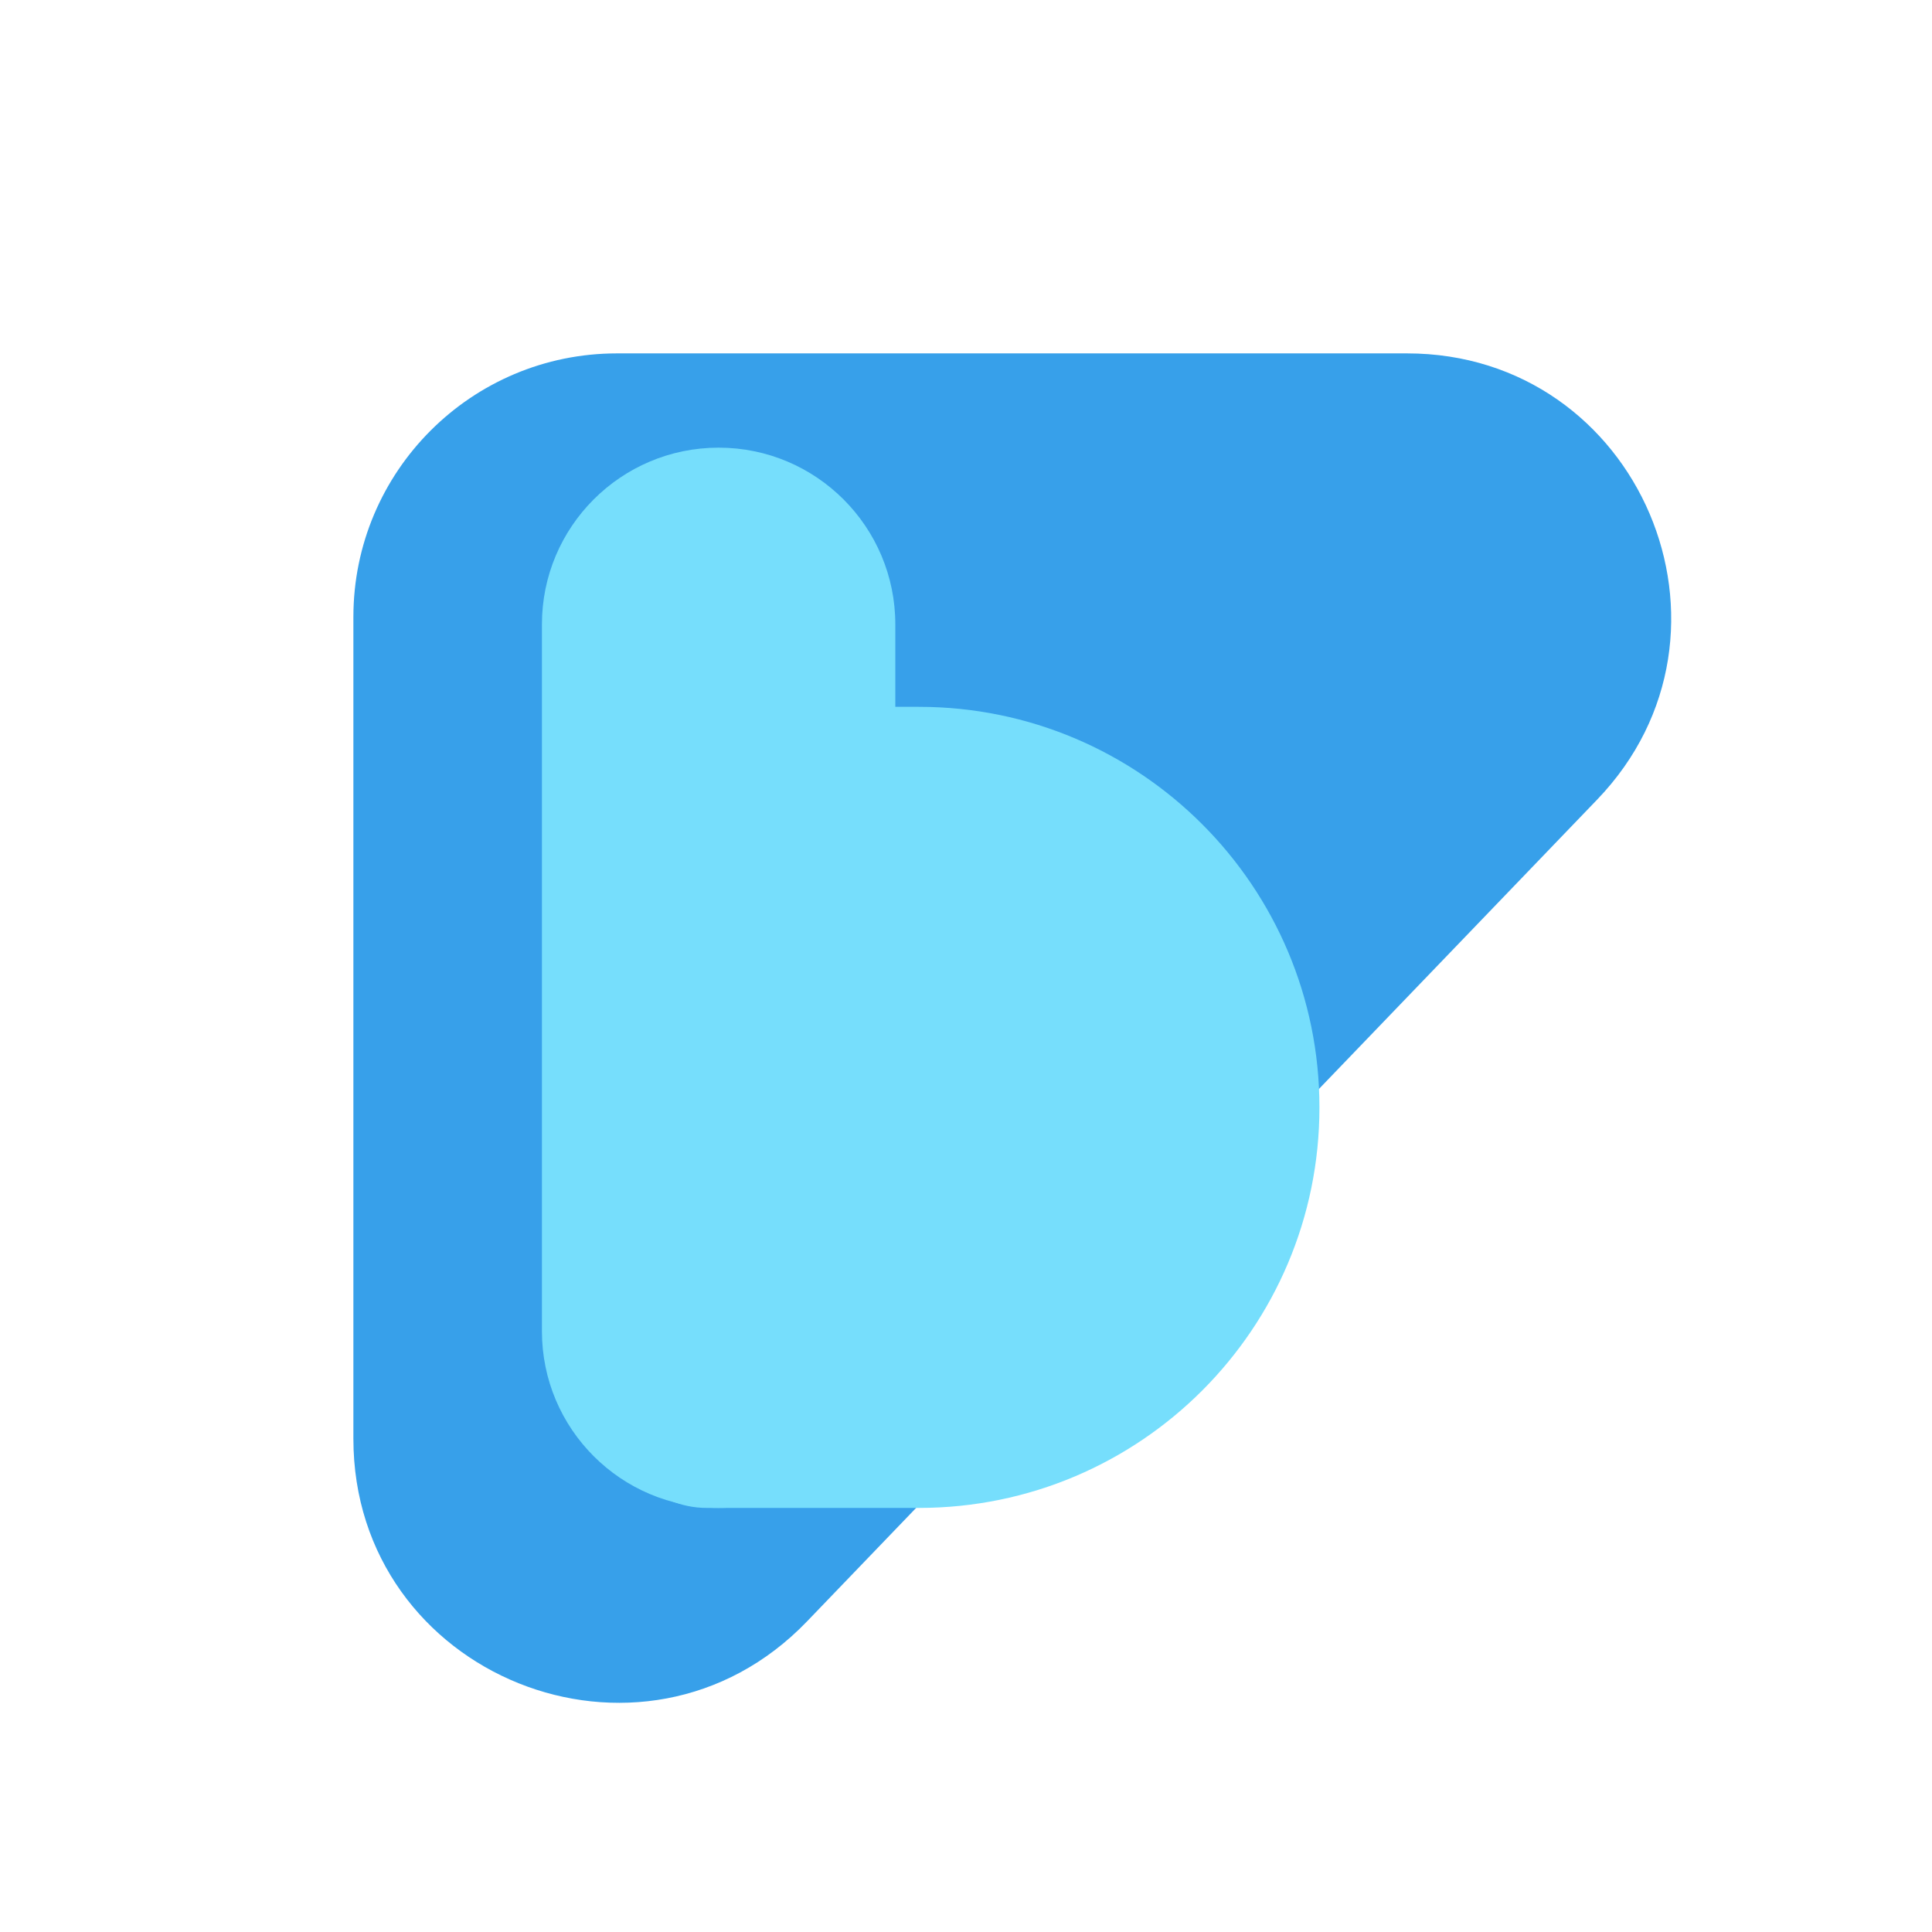 <svg width="34" height="34" viewBox="0 0 34 34" fill="none" xmlns="http://www.w3.org/2000/svg">
<g clip-path="url(#clip0_4_2801)">
<rect width="34" height="34" rx="6.22" fill="white"/>
<g filter="url(#filter0_d_4_2801)">
<path d="M5.39 10.029C5.39 7.467 7.467 5.39 10.029 5.39H23.933C28.023 5.39 30.111 10.297 27.277 13.244L13.373 27.705C10.478 30.716 5.39 28.666 5.39 24.49V10.029Z" fill="#37A0EA"/>
</g>
<g filter="url(#filter1_d_4_2801)">
<path d="M24.049 20.317C24.049 16.424 20.893 13.268 17 13.268H16.394C13.752 13.268 11.61 15.41 11.61 18.052V25.707C11.61 26.623 12.352 27.366 13.268 27.366H17C20.893 27.366 24.049 24.21 24.049 20.317Z" fill="#76DEFC"/>
<path d="M16.585 11.817C16.585 10.1 15.193 8.707 13.476 8.707C11.758 8.707 10.366 10.1 10.366 11.817V24.256C10.366 25.974 11.758 27.366 13.476 27.366C15.193 27.366 16.585 25.974 16.585 24.256V11.817Z" fill="#76DEFC"/>
</g>
</g>
<defs>
<filter id="filter0_d_4_2801" x="4.561" y="4.561" width="26.508" height="27.065" filterUnits="userSpaceOnUse" color-interpolation-filters="sRGB">
<feFlood flood-opacity="0" result="BackgroundImageFix"/>
<feColorMatrix in="SourceAlpha" type="matrix" values="0 0 0 0 0 0 0 0 0 0 0 0 0 0 0 0 0 0 127 0" result="hardAlpha"/>
<feOffset dx="0.829" dy="0.829"/>
<feGaussianBlur stdDeviation="0.829"/>
<feComposite in2="hardAlpha" operator="out"/>
<feColorMatrix type="matrix" values="0 0 0 0 0 0 0 0 0 0 0 0 0 0 0 0 0 0 0.05 0"/>
<feBlend mode="normal" in2="BackgroundImageFix" result="effect1_dropShadow_4_2801"/>
<feBlend mode="normal" in="SourceGraphic" in2="effect1_dropShadow_4_2801" result="shape"/>
</filter>
<filter id="filter1_d_4_2801" x="7.878" y="6.22" width="17" height="21.976" filterUnits="userSpaceOnUse" color-interpolation-filters="sRGB">
<feFlood flood-opacity="0" result="BackgroundImageFix"/>
<feColorMatrix in="SourceAlpha" type="matrix" values="0 0 0 0 0 0 0 0 0 0 0 0 0 0 0 0 0 0 127 0" result="hardAlpha"/>
<feOffset dx="-0.829" dy="-0.829"/>
<feGaussianBlur stdDeviation="0.829"/>
<feComposite in2="hardAlpha" operator="out"/>
<feColorMatrix type="matrix" values="0 0 0 0 0 0 0 0 0 0 0 0 0 0 0 0 0 0 0.05 0"/>
<feBlend mode="normal" in2="BackgroundImageFix" result="effect1_dropShadow_4_2801"/>
<feBlend mode="normal" in="SourceGraphic" in2="effect1_dropShadow_4_2801" result="shape"/>
</filter>
<clipPath id="clip0_4_2801">
<rect width="34" height="34" rx="6.22" fill="white"/>
</clipPath>
</defs>
</svg>
